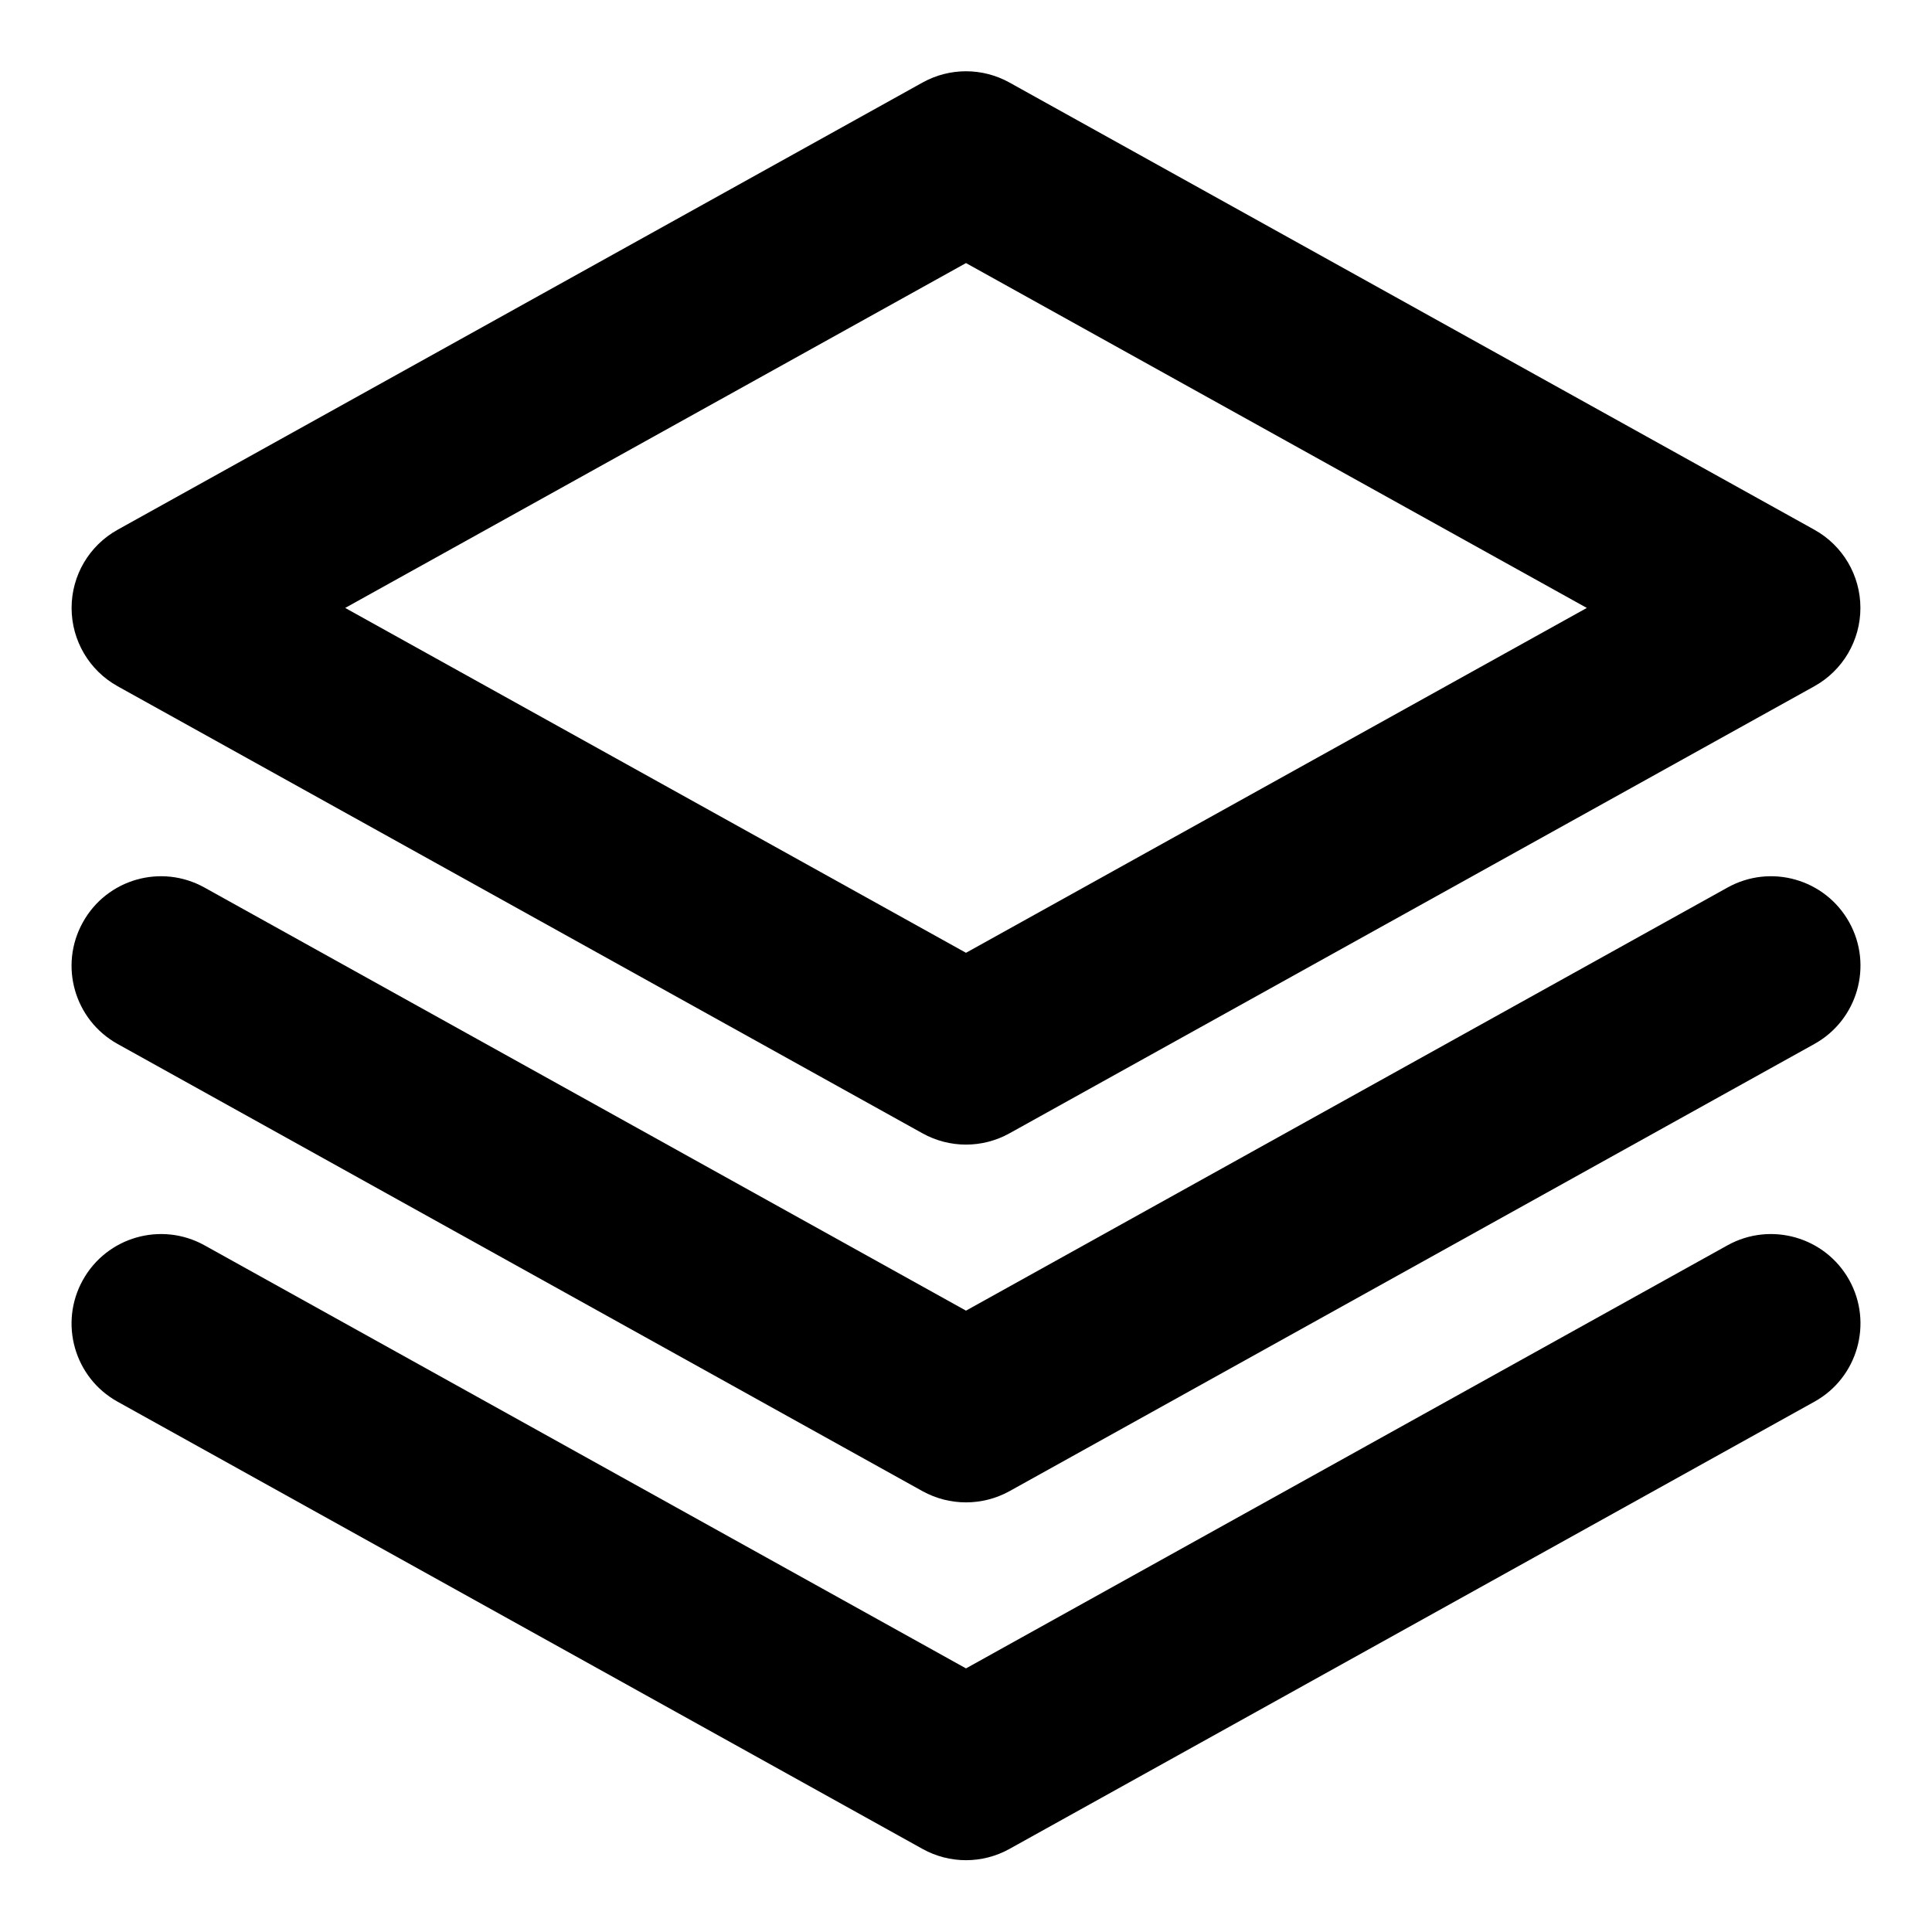   <svg
    width="18"
    height="18"
    viewBox="0 0 18 18"
    fill="none"
    xmlns="http://www.w3.org/2000/svg"
  >
    <path
      d="M8.595 0.769C8.847 0.629 9.153 0.629 9.405 0.769L16.905 4.936C17.169 5.083 17.333 5.361 17.333 5.664C17.333 5.967 17.169 6.246 16.905 6.393L9.405 10.559C9.153 10.699 8.847 10.699 8.595 10.559L1.095 6.393C0.831 6.246 0.667 5.967 0.667 5.664C0.667 5.361 0.831 5.083 1.095 4.936L8.595 0.769ZM3.216 5.664L9 8.877L14.784 5.664L9 2.451L3.216 5.664Z"
      fill="currentColor"
    />
    <path
      d="M0.772 8.593C0.995 8.19 1.502 8.045 1.905 8.269L9 12.211L16.095 8.269C16.498 8.045 17.005 8.19 17.229 8.593C17.452 8.995 17.307 9.502 16.905 9.726L9.405 13.893C9.153 14.032 8.847 14.032 8.595 13.893L1.095 9.726C0.693 9.502 0.548 8.995 0.772 8.593Z"
      fill="currentColor"
    />
    <path
      d="M0.772 11.926C0.995 11.524 1.502 11.379 1.905 11.602L9 15.544L16.095 11.602C16.498 11.379 17.005 11.524 17.229 11.926C17.452 12.328 17.307 12.836 16.905 13.059L9.405 17.226C9.153 17.366 8.847 17.366 8.595 17.226L1.095 13.059C0.693 12.836 0.548 12.328 0.772 11.926Z"
      fill="currentColor"
    />
  </svg>